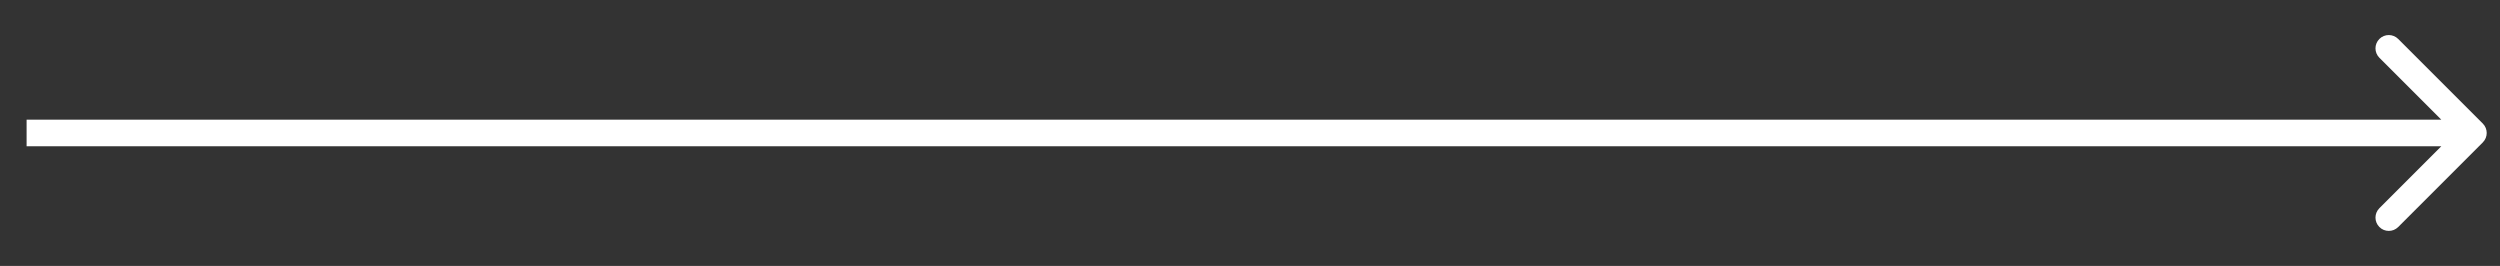 <svg width="94" height="10" viewBox="0 0 94 10" fill="none" xmlns="http://www.w3.org/2000/svg">
<rect x="0" y="0" width="94" height="10" fill="#333333" stroke="none"/>
<path d="M93.354 5.354C93.549 5.158 93.549 4.842 93.354 4.646L90.172 1.464C89.976 1.269 89.66 1.269 89.465 1.464C89.269 1.66 89.269 1.976 89.465 2.172L92.293 5L89.465 7.828C89.269 8.024 89.269 8.34 89.465 8.536C89.66 8.731 89.976 8.731 90.172 8.536L93.354 5.354ZM1 5.5L93 5.5V4.5L1 4.5L1 5.5Z" fill="white"/>
</svg>
